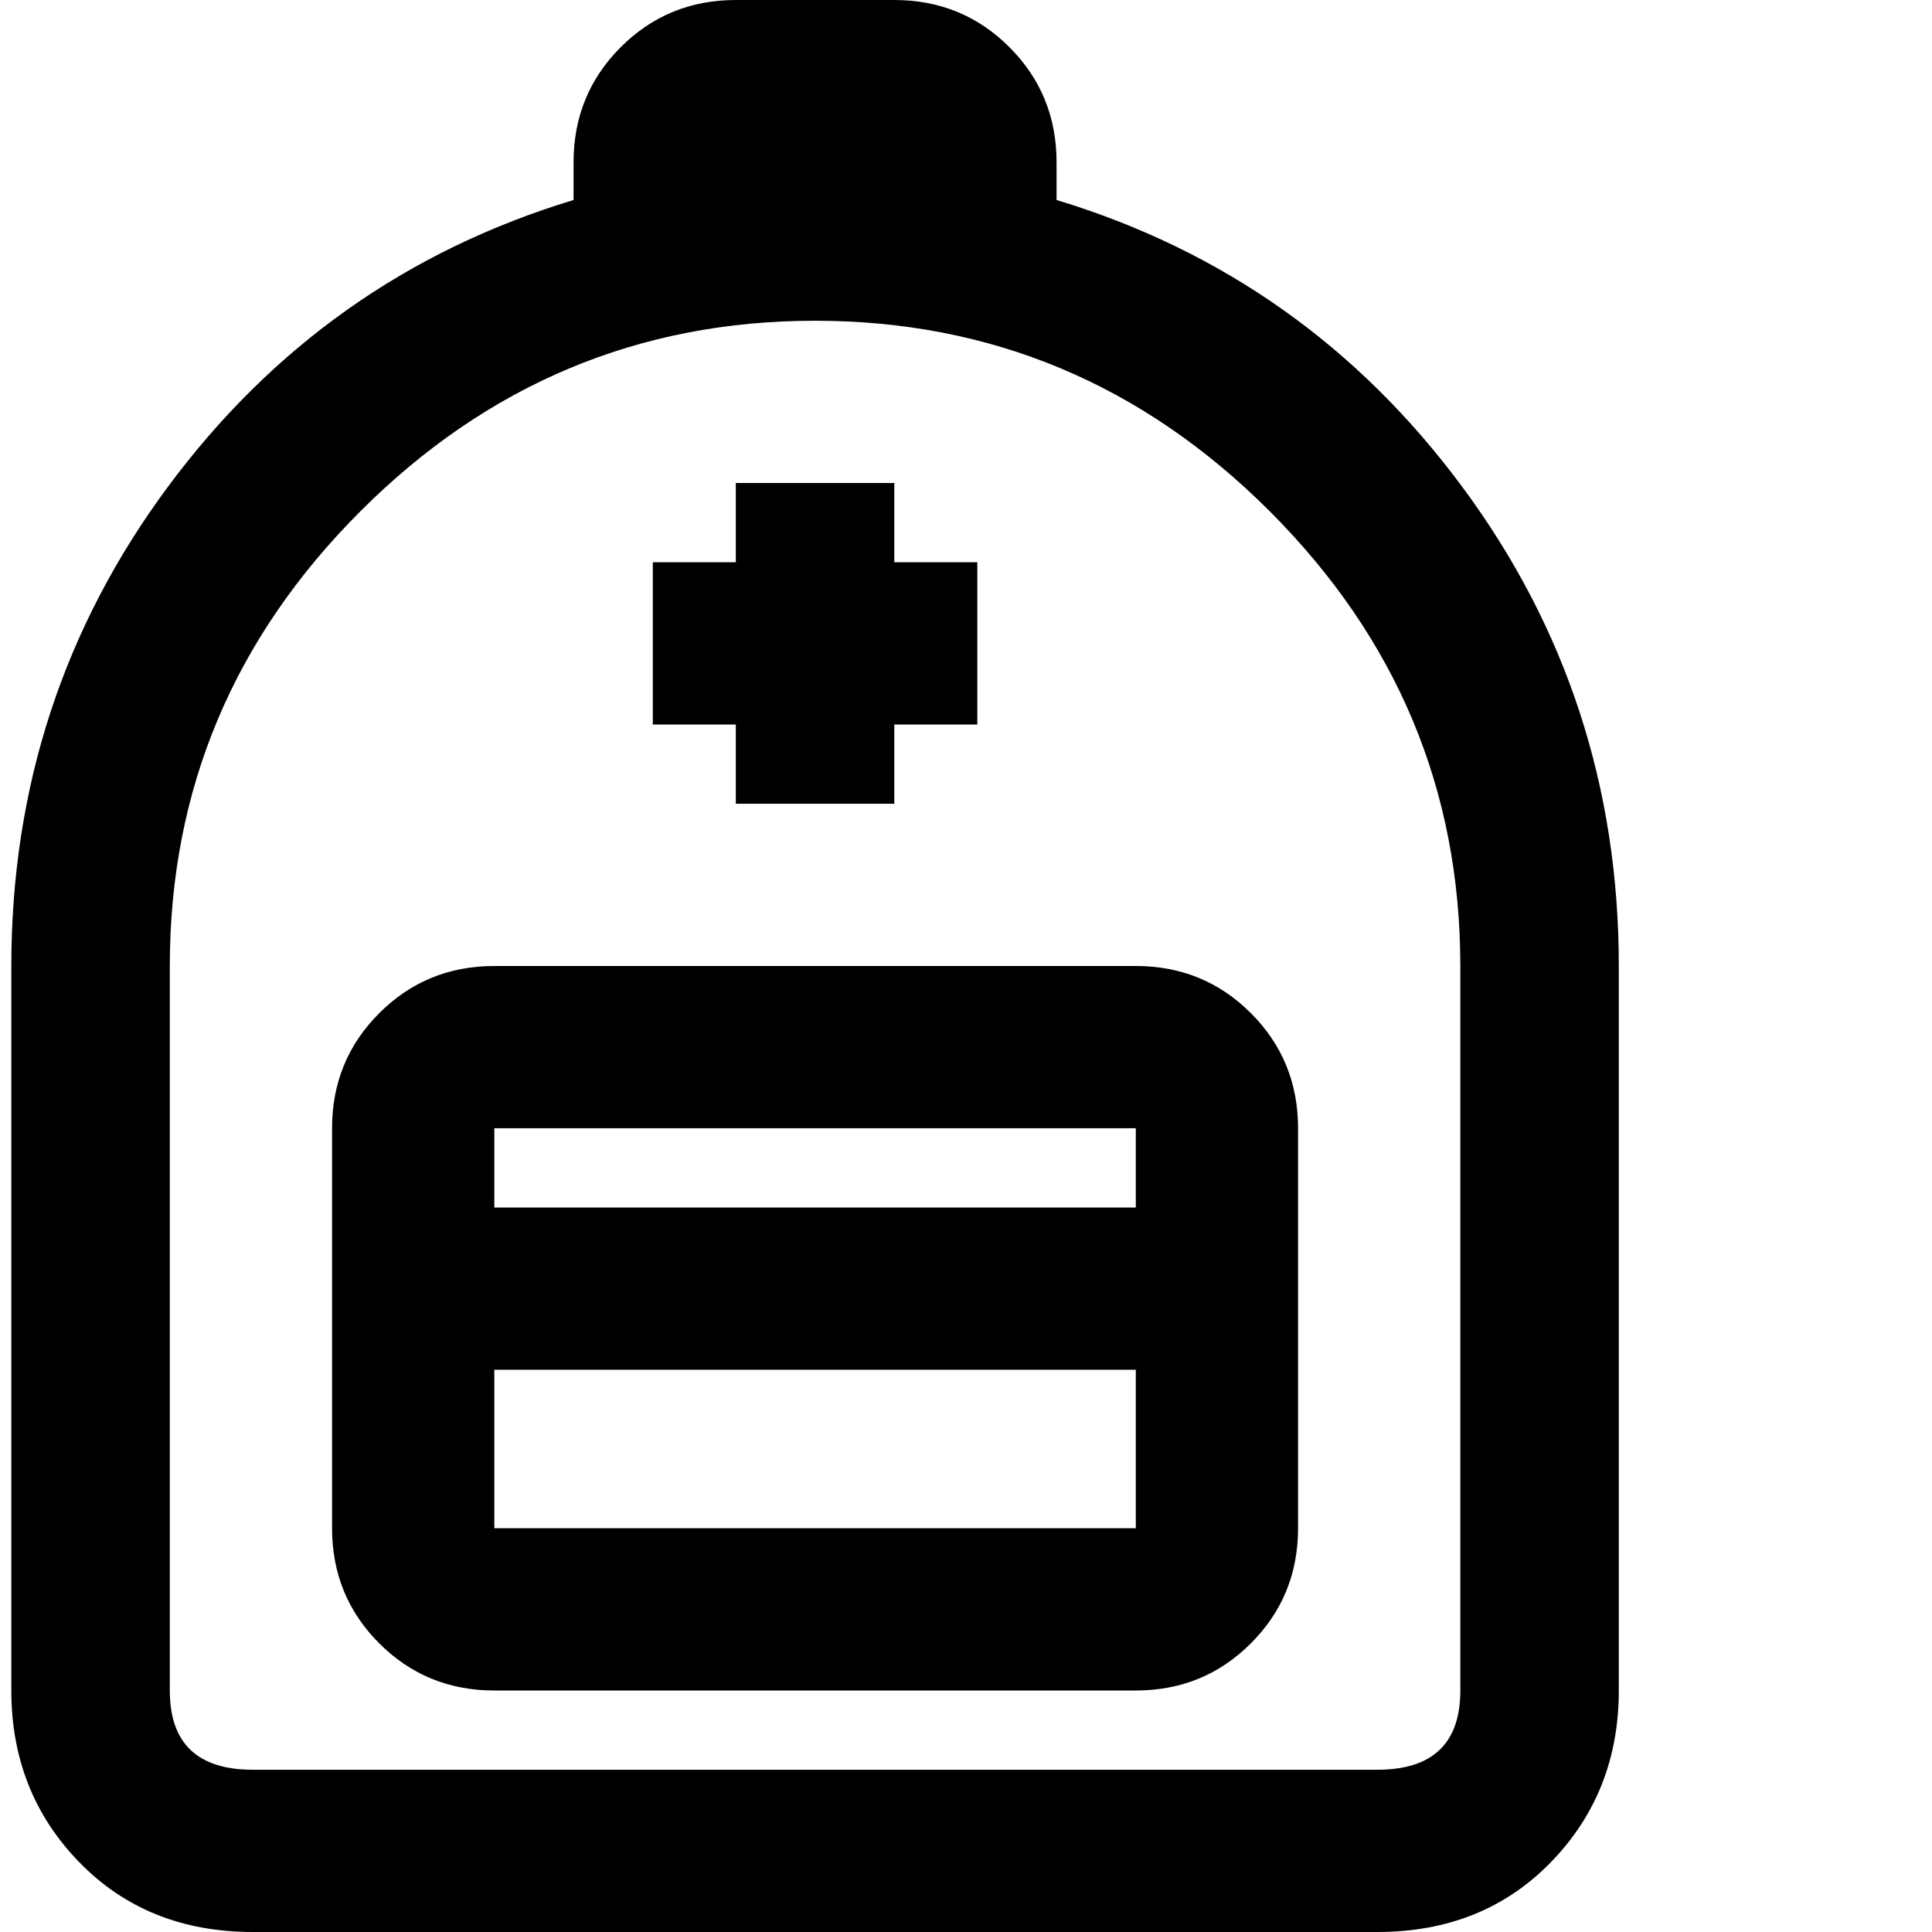<svg xmlns="http://www.w3.org/2000/svg" version="1.1" viewBox="0 0 512 512" fill="currentColor"><path fill="currentColor" d="M280 53V43q0-18-12.5-30.5T237 0h-42q-18 0-30.5 12.5T152 43v10Q86 73 44.5 129T3 256v192q0 27 18 45.5T67 512h298q28 0 46-18.5t18-45.5V256q0-71-41.5-127T280 53m107 395q0 21-22 21H67q-22 0-22-21V256q0-70 50.5-120.5T216 85t120.5 50.5T387 256zm-86-192H131q-18 0-30.5 12.5T88 299v106q0 18 12.5 30.5T131 448h170q18 0 30.5-12.5T344 405V299q0-18-12.5-30.5T301 256m0 149H131v-42h170zm0-85H131v-21h170zM195 213h42v-21h22v-43h-22v-21h-42v21h-22v43h22z"/></svg>